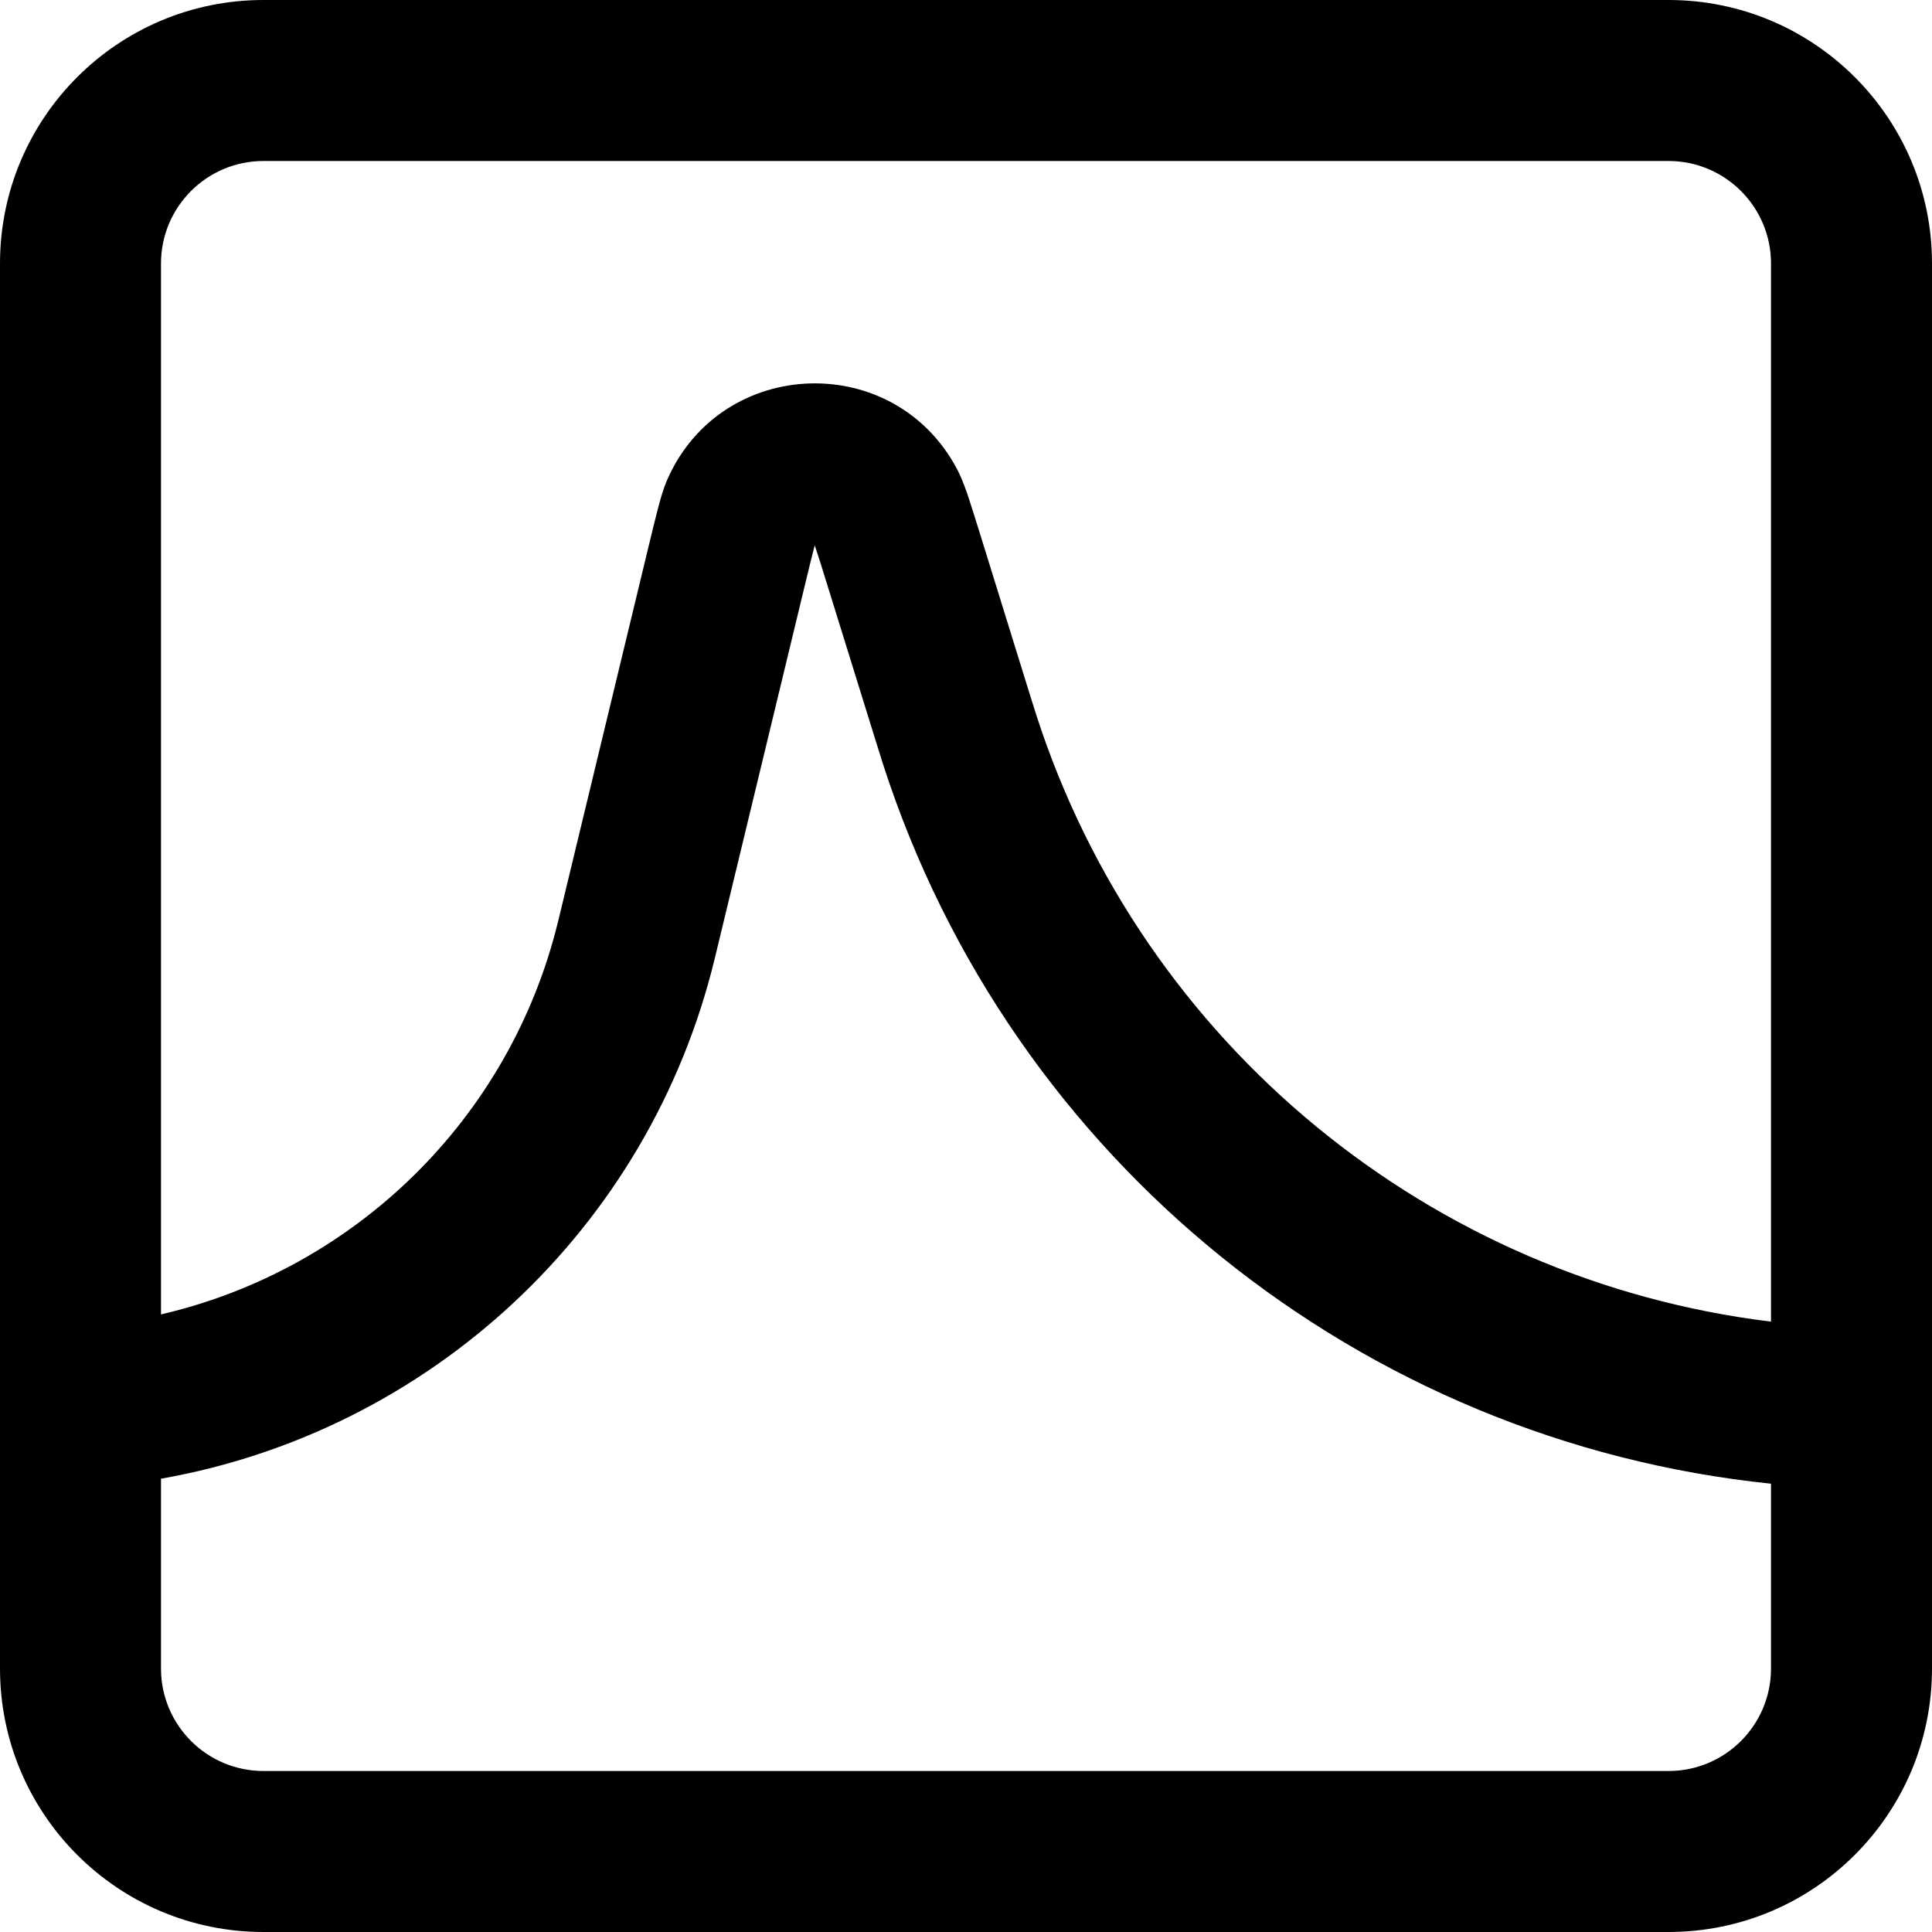 <svg width="24" height="24" viewBox="0 0 24 24" fill="none" xmlns="http://www.w3.org/2000/svg">
<path fill-rule="evenodd" clip-rule="evenodd" d="M0 3.273C0 1.465 1.465 0 3.273 0H20.727C22.535 0 24 1.465 24 3.273V20.727C24 22.535 22.535 24 20.727 24H3.273C1.465 24 0 22.535 0 20.727V3.273ZM3.273 2H20.727C21.43 2 22 2.57 22 3.273V16.418C17.787 15.903 14.199 12.988 12.873 8.881C12.854 8.822 12.833 8.756 12.787 8.608L12.179 6.647C12.122 6.464 12.075 6.313 12.037 6.198C12.005 6.1 11.956 5.956 11.891 5.832C11.114 4.354 8.975 4.422 8.294 5.947C8.237 6.075 8.198 6.222 8.172 6.322C8.141 6.439 8.104 6.593 8.059 6.779L6.936 11.433C6.339 13.906 4.397 15.772 2 16.328V3.273C2 2.57 2.57 2 3.273 2ZM2 18.369V20.727C2 21.43 2.57 22 3.273 22H20.727C21.43 22 22 21.43 22 20.727V18.431C16.916 17.906 12.563 14.429 10.97 9.495C10.947 9.424 10.923 9.347 10.88 9.208L10.272 7.25C10.211 7.054 10.17 6.921 10.138 6.826C10.132 6.806 10.126 6.789 10.121 6.775C10.117 6.789 10.112 6.806 10.107 6.827C10.082 6.924 10.049 7.059 10.001 7.259L8.88 11.902C8.065 15.277 5.327 17.783 2 18.369Z" fill="black"/>
</svg>
